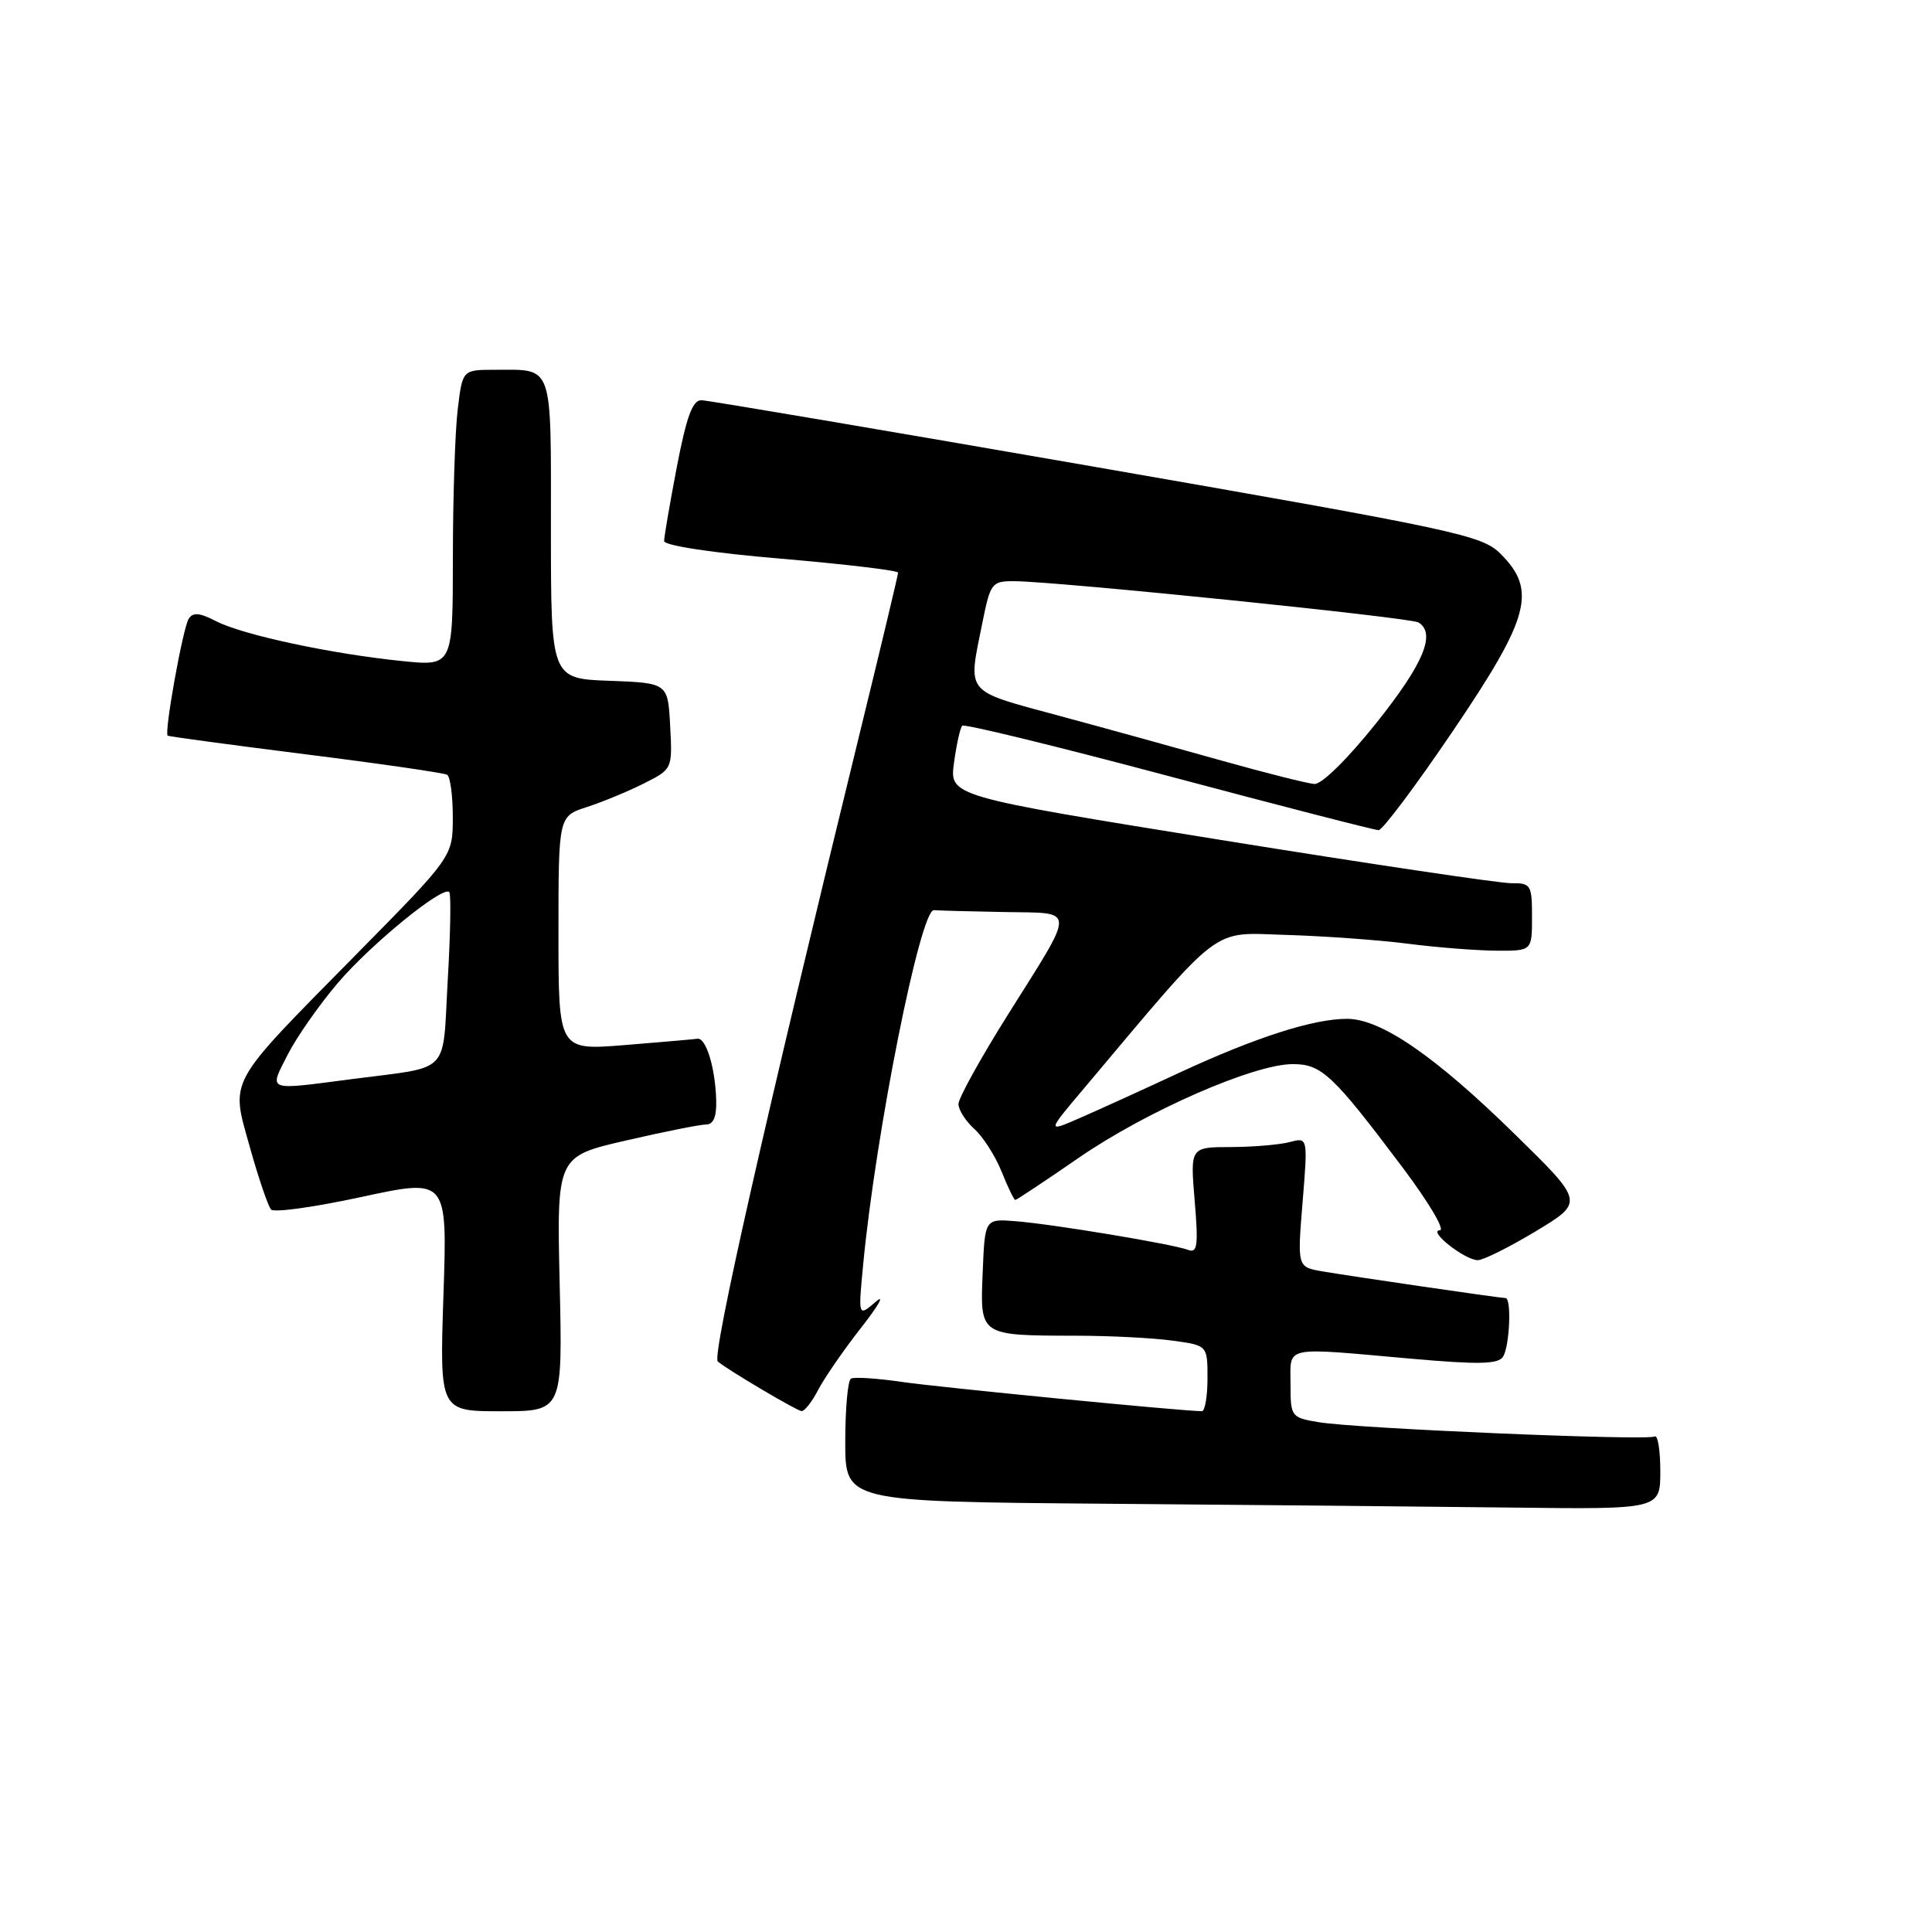 <?xml version="1.0" encoding="UTF-8" standalone="no"?>
<!DOCTYPE svg PUBLIC "-//W3C//DTD SVG 1.1//EN" "http://www.w3.org/Graphics/SVG/1.1/DTD/svg11.dtd" >
<svg xmlns="http://www.w3.org/2000/svg" xmlns:xlink="http://www.w3.org/1999/xlink" version="1.1" viewBox="0 0 256 256">
 <g >
 <path fill="currentColor"
d=" M 220.00 194.94 C 220.00 192.16 219.66 190.09 219.25 190.34 C 218.29 190.92 179.72 189.29 174.75 188.45 C 171.08 187.84 171.00 187.73 171.00 183.41 C 171.00 178.26 169.82 178.51 186.93 180.03 C 195.96 180.83 198.53 180.77 199.16 179.77 C 200.04 178.38 200.31 172.00 199.49 172.00 C 198.78 172.00 179.19 169.14 175.20 168.46 C 171.90 167.89 171.90 167.89 172.60 159.29 C 173.30 150.69 173.30 150.69 170.90 151.33 C 169.58 151.68 166.07 151.98 163.10 151.99 C 157.71 152.00 157.71 152.00 158.30 159.09 C 158.80 165.03 158.66 166.09 157.45 165.62 C 155.44 164.85 139.37 162.18 134.50 161.81 C 130.50 161.50 130.50 161.50 130.21 168.62 C 129.86 177.04 129.75 176.96 142.61 176.99 C 147.07 176.99 152.81 177.29 155.36 177.64 C 160.00 178.27 160.00 178.27 160.00 182.64 C 160.00 185.04 159.66 187.00 159.25 186.99 C 156.63 186.98 124.42 183.83 119.50 183.11 C 116.20 182.63 113.16 182.43 112.75 182.68 C 112.34 182.92 112.00 186.69 112.00 191.05 C 112.00 198.97 112.00 198.97 146.25 199.25 C 165.09 199.40 189.39 199.63 200.25 199.76 C 220.00 200.00 220.00 200.00 220.00 194.94 Z  M 74.16 170.12 C 73.77 153.23 73.77 153.23 82.96 151.12 C 88.02 149.95 92.79 149.00 93.58 149.00 C 94.54 149.00 94.97 147.94 94.90 145.75 C 94.77 141.45 93.55 137.47 92.41 137.64 C 91.91 137.71 87.56 138.09 82.75 138.48 C 74.00 139.18 74.00 139.18 74.00 123.67 C 74.00 108.16 74.00 108.16 77.75 106.94 C 79.81 106.28 83.21 104.87 85.30 103.82 C 89.10 101.91 89.10 101.91 88.80 96.20 C 88.50 90.50 88.50 90.50 80.75 90.21 C 73.00 89.92 73.00 89.92 73.00 70.06 C 73.00 47.88 73.40 49.00 65.56 49.00 C 61.28 49.00 61.28 49.00 60.65 54.25 C 60.30 57.14 60.01 65.97 60.01 73.89 C 60.00 88.28 60.00 88.28 53.25 87.59 C 43.88 86.64 32.14 84.12 28.65 82.32 C 26.45 81.18 25.56 81.10 25.00 82.00 C 24.22 83.26 21.73 97.12 22.22 97.48 C 22.37 97.59 30.60 98.70 40.50 99.95 C 50.40 101.19 58.84 102.42 59.25 102.66 C 59.66 102.91 60.00 105.45 60.00 108.31 C 59.99 113.50 59.99 113.50 47.17 126.50 C 29.89 144.03 30.55 142.84 33.12 152.05 C 34.27 156.15 35.53 159.85 35.92 160.27 C 36.32 160.70 41.74 159.94 47.96 158.59 C 59.28 156.15 59.28 156.15 58.76 171.57 C 58.25 187.00 58.25 187.00 66.40 187.00 C 74.55 187.00 74.55 187.00 74.16 170.12 Z  M 108.41 184.17 C 109.22 182.61 111.78 178.89 114.11 175.92 C 116.44 172.94 117.30 171.40 116.03 172.50 C 113.71 174.50 113.71 174.50 114.38 167.50 C 116.05 150.02 121.96 120.46 123.75 120.60 C 124.44 120.66 128.65 120.77 133.11 120.85 C 142.68 121.03 142.65 119.96 133.49 134.55 C 129.92 140.24 127.00 145.52 127.00 146.29 C 127.00 147.06 127.95 148.55 129.11 149.60 C 130.27 150.64 131.89 153.19 132.72 155.25 C 133.54 157.31 134.36 159.00 134.53 159.00 C 134.70 159.00 138.50 156.48 142.96 153.40 C 151.95 147.21 166.15 141.00 171.30 141.00 C 175.13 141.00 176.60 142.39 185.89 154.75 C 189.30 159.29 191.51 163.01 190.79 163.02 C 189.13 163.05 194.07 166.95 195.80 166.98 C 196.52 166.99 199.99 165.26 203.51 163.14 C 209.91 159.28 209.91 159.28 200.70 150.27 C 190.13 139.91 182.98 135.00 178.49 135.00 C 174.00 135.00 166.39 137.45 156.29 142.13 C 151.46 144.38 145.52 147.08 143.11 148.13 C 138.71 150.05 138.71 150.05 143.58 144.28 C 162.21 122.15 160.33 123.58 170.39 123.88 C 175.40 124.03 182.65 124.55 186.50 125.04 C 190.35 125.54 195.64 125.95 198.25 125.97 C 203.00 126.00 203.00 126.00 203.00 121.50 C 203.00 117.25 202.85 117.00 200.25 117.03 C 198.74 117.04 181.37 114.46 161.66 111.28 C 125.81 105.50 125.81 105.50 126.41 101.08 C 126.74 98.65 127.23 96.44 127.50 96.16 C 127.77 95.89 140.09 98.90 154.87 102.84 C 169.65 106.78 182.16 110.00 182.67 110.00 C 183.19 110.00 187.63 104.08 192.53 96.84 C 202.71 81.82 203.68 78.22 198.83 73.38 C 196.37 70.92 193.16 70.23 145.36 61.91 C 117.39 57.05 93.80 53.05 92.94 53.03 C 91.77 53.01 90.97 55.20 89.69 61.84 C 88.76 66.70 88.00 71.13 88.00 71.69 C 88.00 72.29 94.47 73.27 103.50 74.03 C 112.03 74.76 119.00 75.59 119.00 75.88 C 119.00 76.17 116.79 85.43 114.09 96.46 C 101.30 148.69 94.30 179.68 95.11 180.40 C 96.29 181.44 105.61 186.96 106.22 186.98 C 106.62 186.99 107.61 185.72 108.41 184.17 Z  M 38.12 139.75 C 39.31 137.41 42.31 133.13 44.77 130.24 C 49.18 125.08 58.67 117.34 59.53 118.20 C 59.78 118.44 59.69 123.68 59.33 129.84 C 58.60 142.61 59.92 141.25 46.68 142.98 C 35.17 144.48 35.63 144.66 38.12 139.75 Z  M 162.00 100.82 C 156.22 99.19 146.44 96.49 140.25 94.82 C 127.73 91.43 128.25 92.05 130.14 82.67 C 131.23 77.23 131.40 77.00 134.39 77.01 C 139.98 77.03 186.90 81.82 187.96 82.48 C 190.31 83.93 188.63 87.95 182.41 95.75 C 178.59 100.54 175.13 103.95 174.16 103.88 C 173.25 103.82 167.78 102.44 162.00 100.82 Z "/>
</g>
</svg>